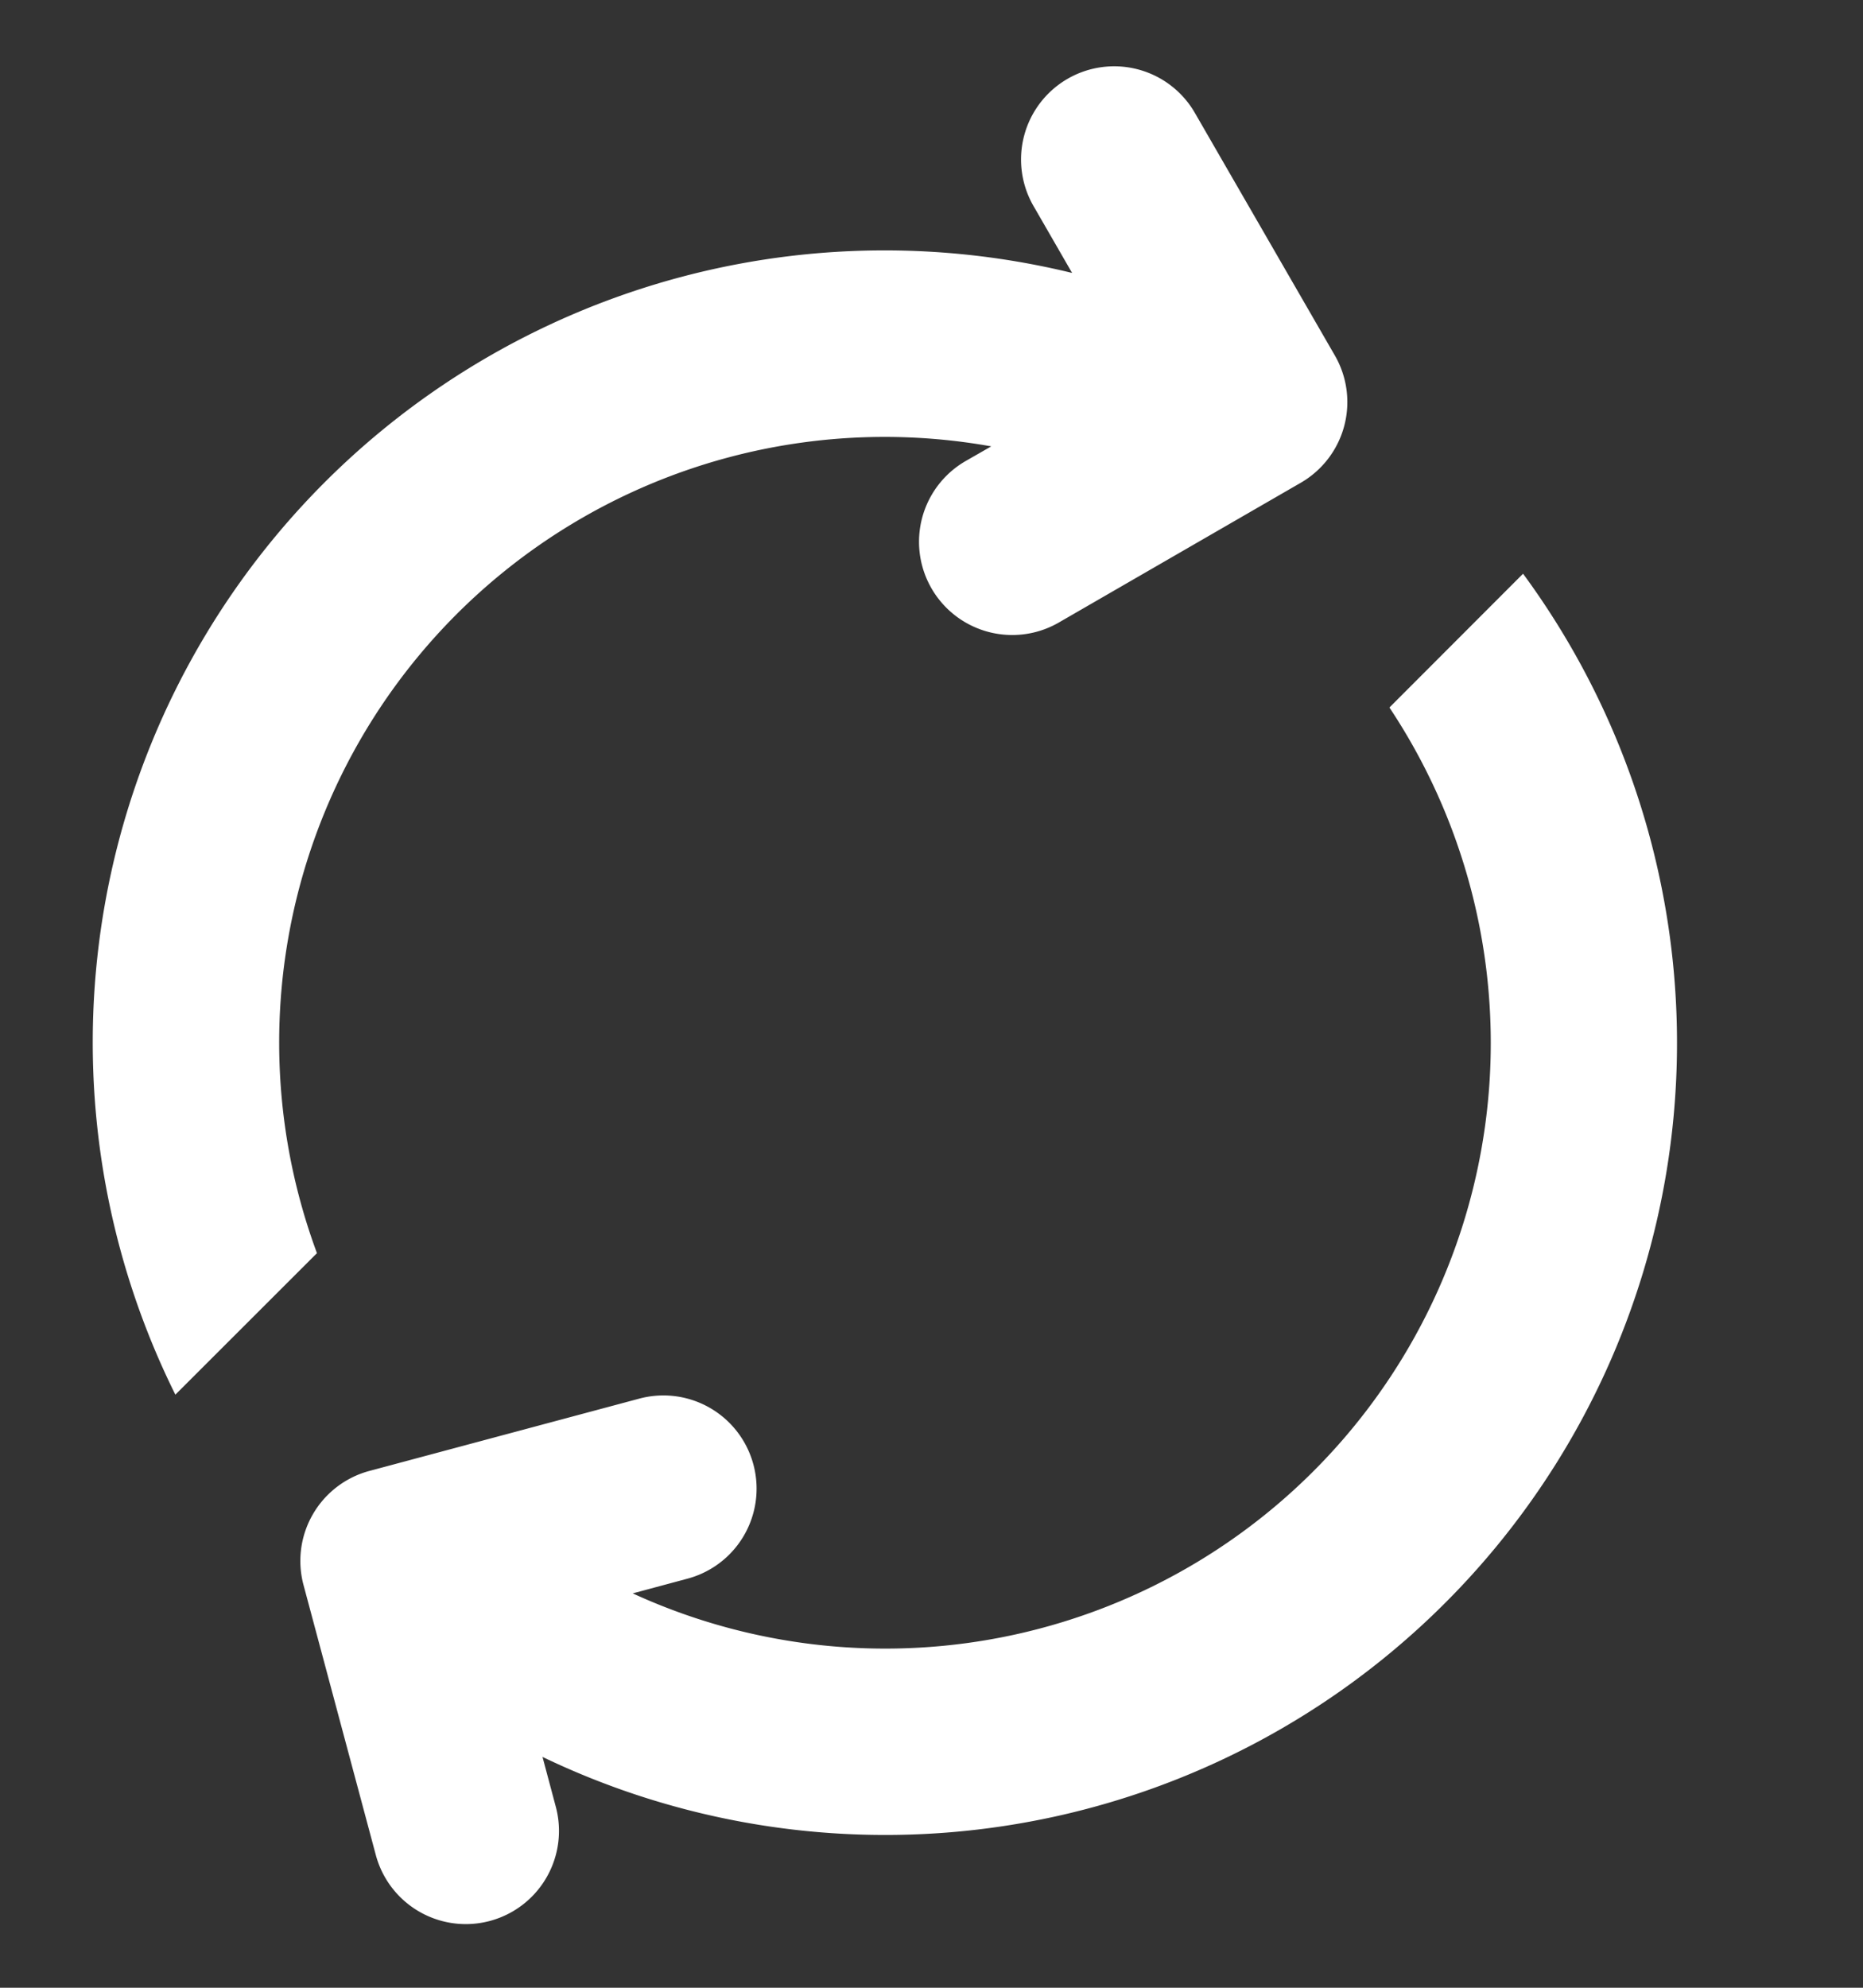 <svg width="15" height="16" viewBox="0 0 15 16" fill="none" xmlns="http://www.w3.org/2000/svg">
    <rect x="0" y="0" width="15" height="16" fill="#333333" stroke="none"/>
    <g clip-path="url(#7hlcocf7ma)">
        <path d="M5.093 12.825a4.875 4.875 0 0 0 6.094-7.13l1.076-1.077a6.375 6.375 0 0 1-7.895 9.524l.107.401a.75.75 0 0 1-1.449.389l-.582-2.173a.75.75 0 0 1 .53-.919l2.173-.582a.75.75 0 0 1 .389 1.449l-.443.119v-.001zM8.632 2.197l-.308-.534a.75.75 0 1 1 1.299-.75l1.125 1.949a.75.75 0 0 1-.275 1.024L8.525 5.011a.75.75 0 1 1-.75-1.3l.206-.118a4.875 4.875 0 0 0-5.429 6.494l-1.14 1.139a6.375 6.375 0 0 1 7.22-9.029z" fill="#fff"/>
    </g>
    <defs>
        <clipPath id="7hlcocf7ma">
            <path fill="#fff" transform="translate(0 .5)" d="M0 0h15v15H0z"/>
        </clipPath>
    </defs>
</svg>
